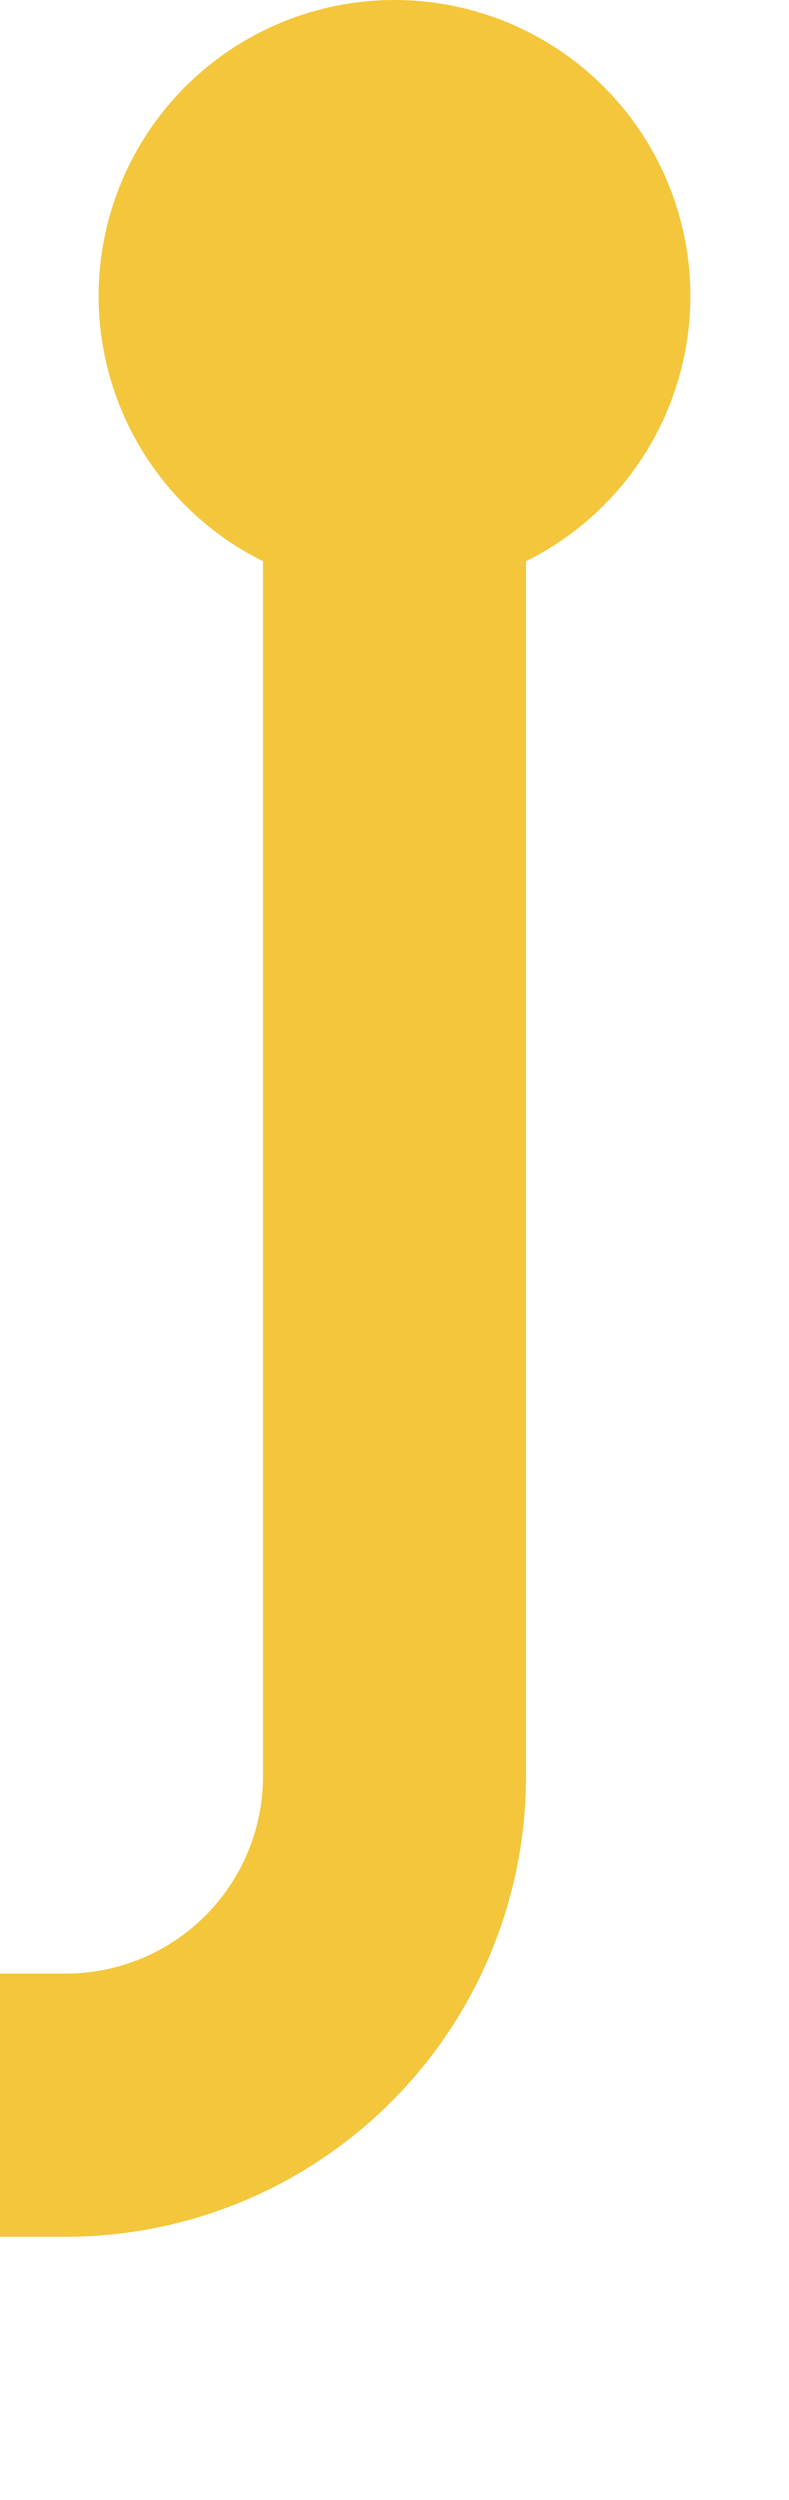 ﻿<?xml version="1.0" encoding="utf-8"?>
<svg version="1.1" xmlns:xlink="http://www.w3.org/1999/xlink" width="12px" height="38px" preserveAspectRatio="xMidYMin meet" viewBox="2482 1137  10 38" xmlns="http://www.w3.org/2000/svg">
  <path d="M 1682 1169  L 2482 1169  A 5 5 0 0 0 2487 1164 L 2487 1141  " stroke-width="4" stroke="#f3c63b" fill="none" />
  <path d="M 2487 1137  A 4.5 4.5 0 0 0 2482.5 1141.5 A 4.5 4.5 0 0 0 2487 1146 A 4.5 4.5 0 0 0 2491.5 1141.5 A 4.5 4.5 0 0 0 2487 1137 Z " fill-rule="nonzero" fill="#f3c63b" stroke="none" />
</svg>
